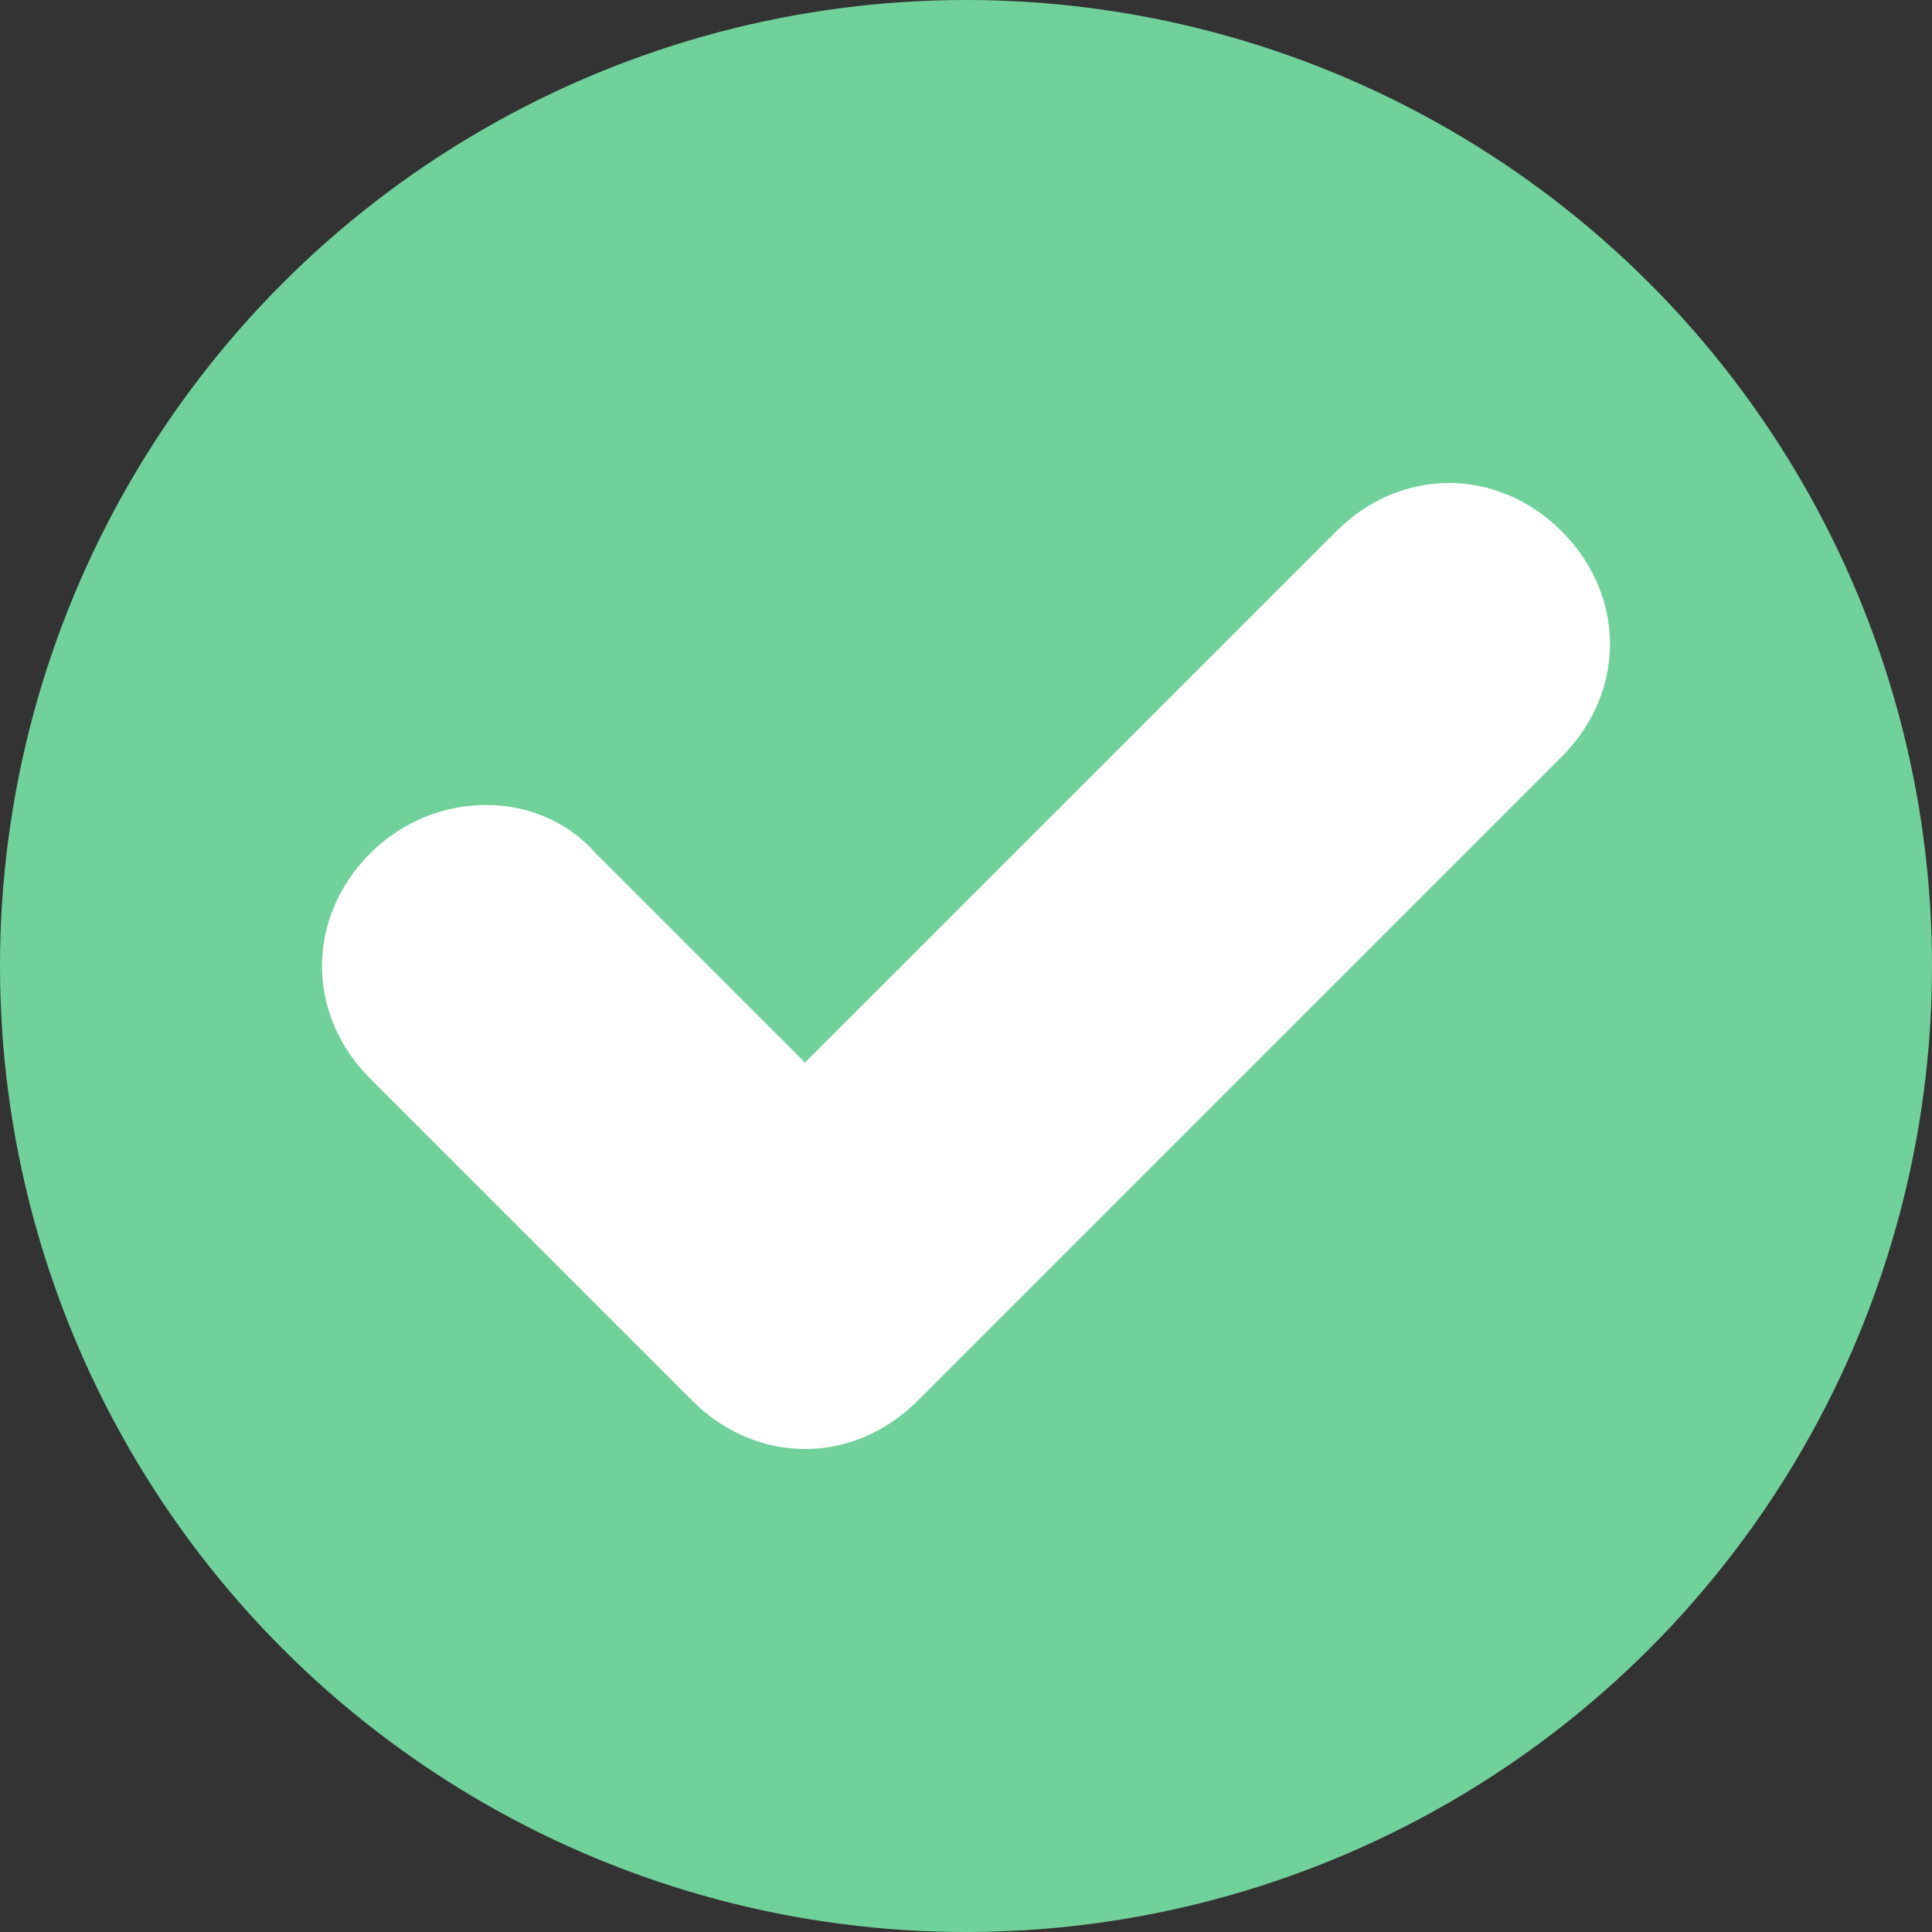 <?xml version="1.0" encoding="UTF-8"?>
<svg width="24px" height="24px" viewBox="0 0 24 24" version="1.1" xmlns="http://www.w3.org/2000/svg" xmlns:xlink="http://www.w3.org/1999/xlink">
    <rect x="0" y="0" width="24" height="24" fill="#333333" stroke="none"/>
    <!-- Generator: Sketch 52 (66869) - http://www.bohemiancoding.com/sketch -->
    <title>Group 4</title>
    <desc>Created with Sketch.</desc>
    <g id="Adwords-Page" stroke="none" stroke-width="1" fill="none" fill-rule="evenodd">
        <g id="Home-768" transform="translate(-361, -1181)">
            <g id="Group-8" transform="translate(40, 507)">
                <g id="Events-Card-Copy-2" transform="translate(100, 646)">
                    <g id="content" transform="translate(30, 27)">
                        <g id="Group-14">
                            <g id="Group-4" transform="translate(191, 1)">
                                <circle id="Oval" fill="#71D19B" cx="12" cy="12" r="12"></circle>
                                <path d="M10,18 C9.5,18 9,17.8 8.6,17.4 L4.6,13.4 C3.8,12.6 3.8,11.4 4.6,10.6 C5.4,9.8 6.7,9.8 7.4,10.6 L10,13.2 L16.6,6.6 C17.4,5.8 18.6,5.8 19.4,6.6 C20.2,7.4 20.2,8.6 19.4,9.4 L11.4,17.4 C11,17.8 10.5,18 10,18 Z" id="check-path" fill="#FFFFFF"></path>
                            </g>
                        </g>
                    </g>
                </g>
            </g>
        </g>
    </g>
</svg>